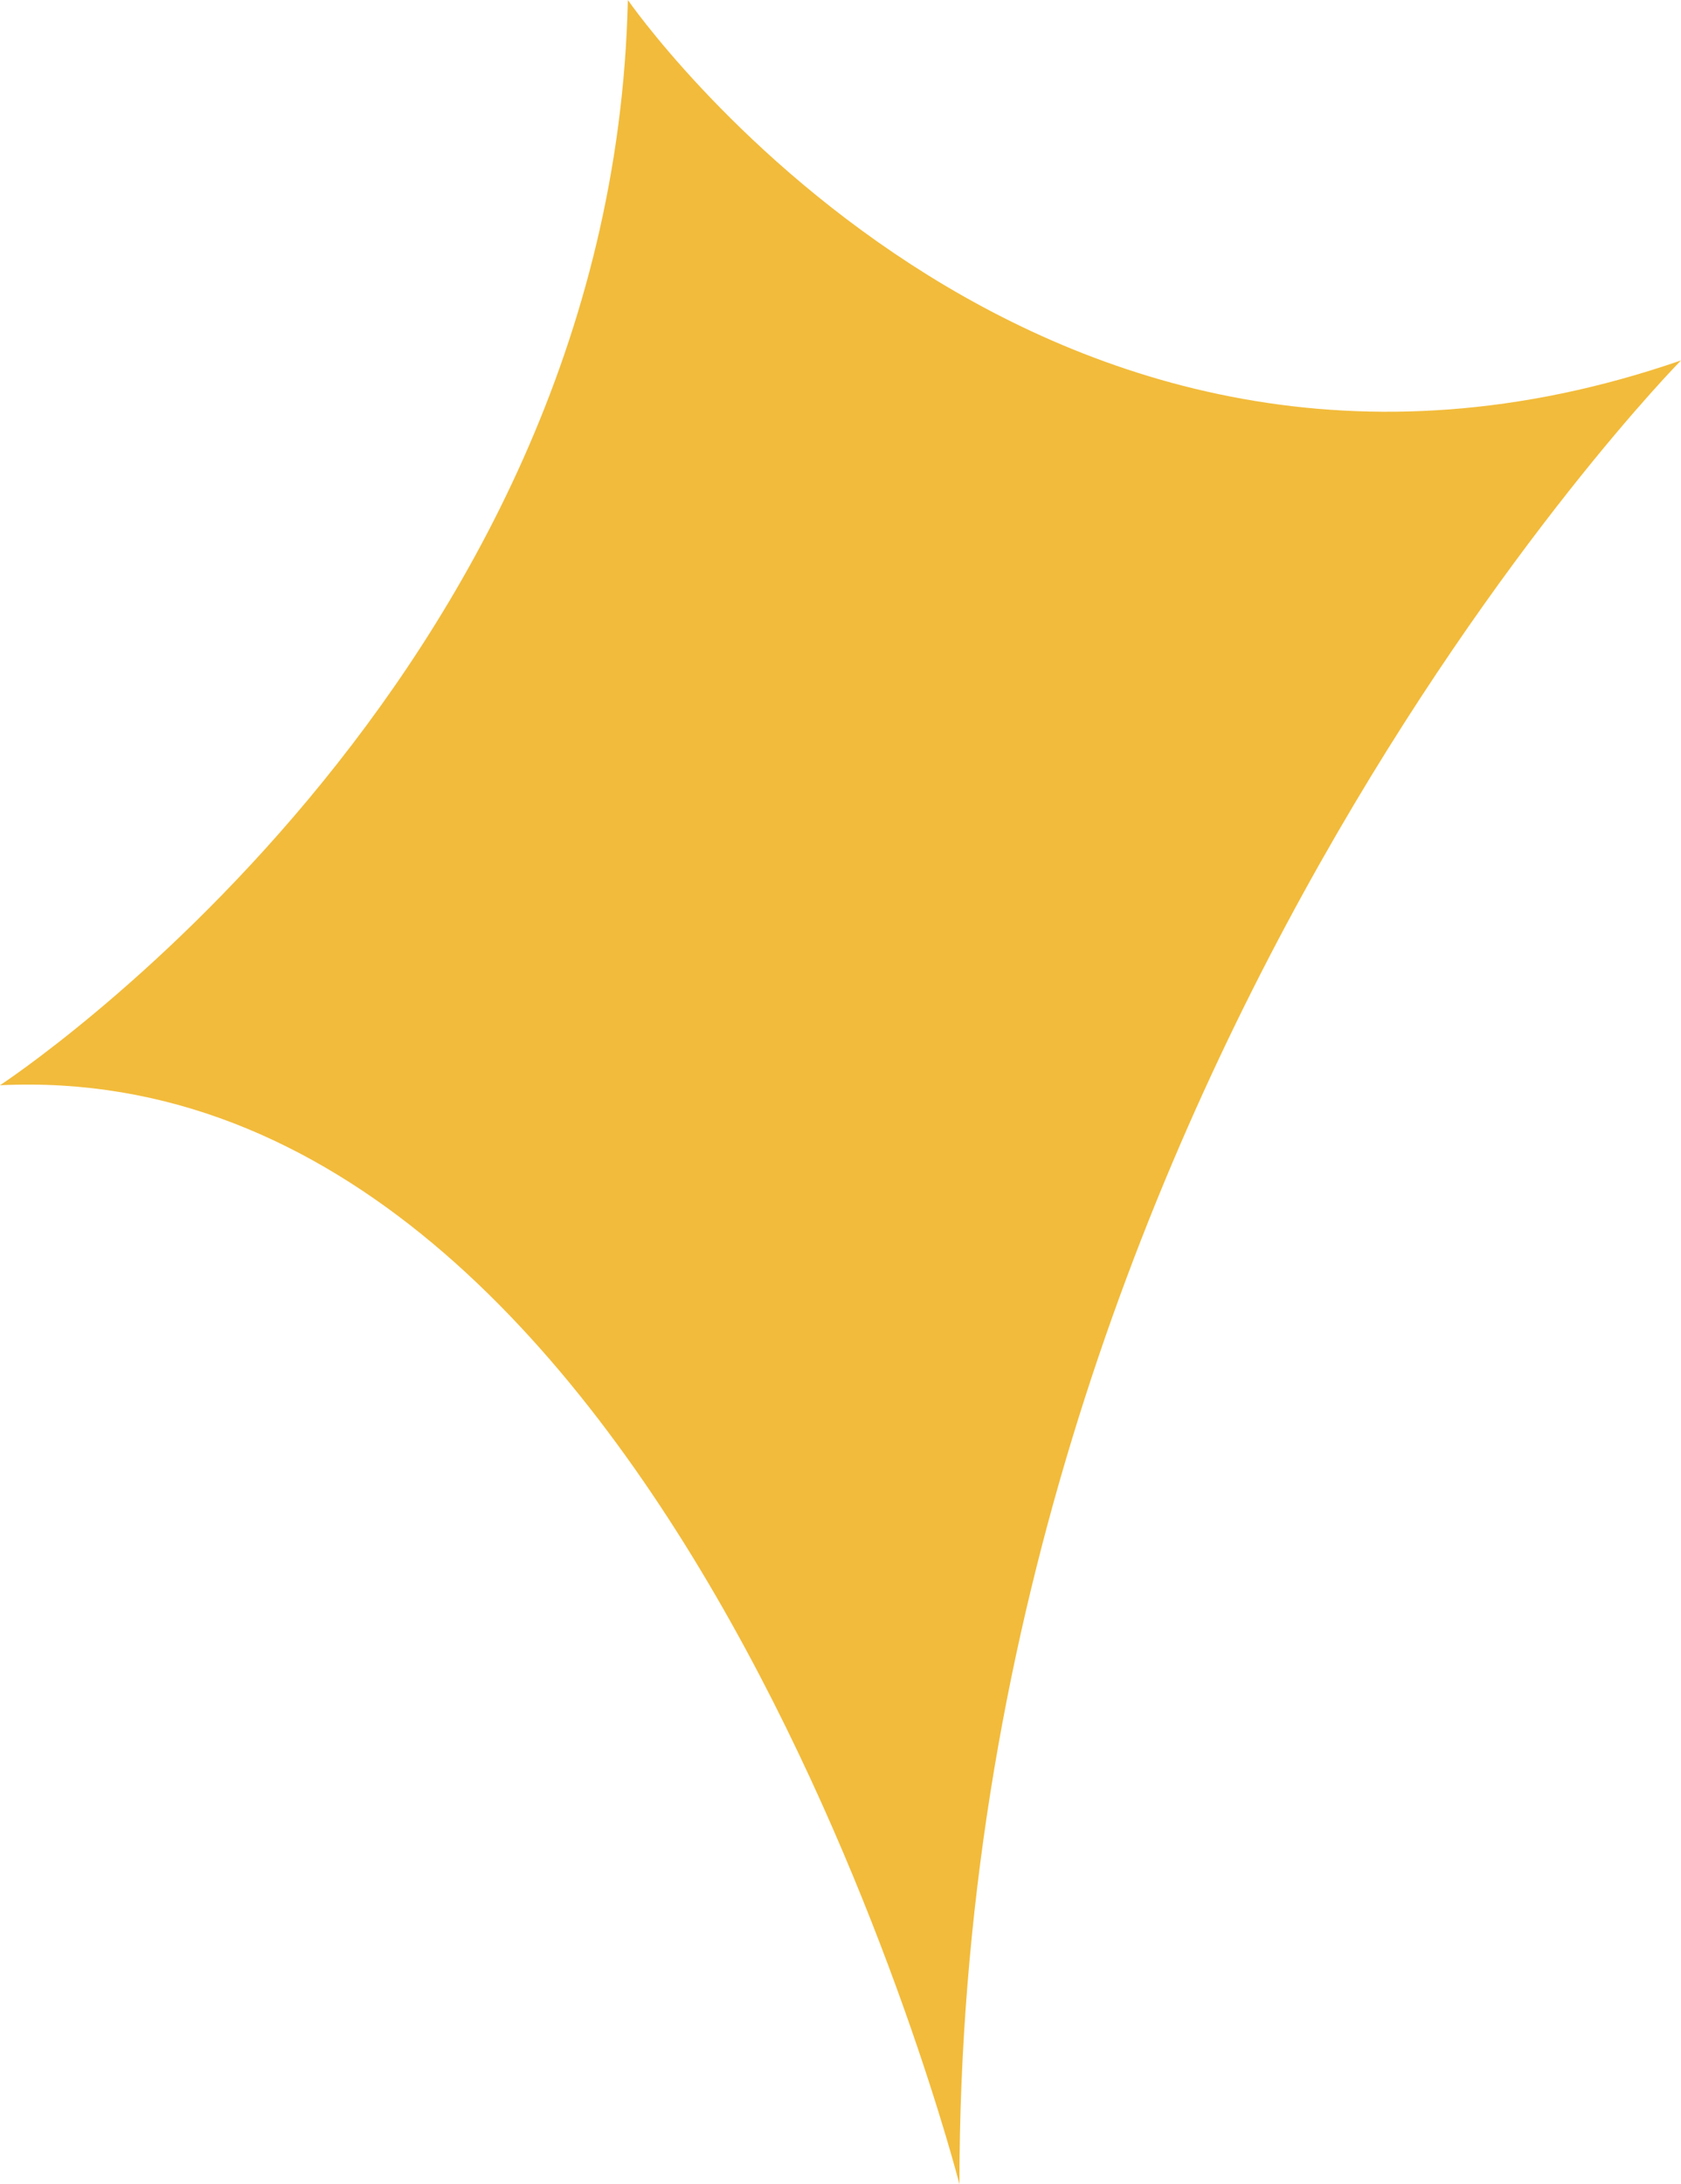 <svg xmlns="http://www.w3.org/2000/svg" viewBox="0 0 46.64 60.6"><defs><style>.cls-1{fill:#f2bb3b;}</style></defs><title>Risorsa 5</title><g id="Livello_2" data-name="Livello 2"><g id="Livello_1-2" data-name="Livello 1"><path class="cls-1" d="M26.62,60.6S18.6,29.22,0,30.11C0,30.11,17,19,17.42,0c0,0,11.21,16.23,29.22,10C46.64,10,26.62,30.3,26.62,60.6Z"/></g></g></svg>